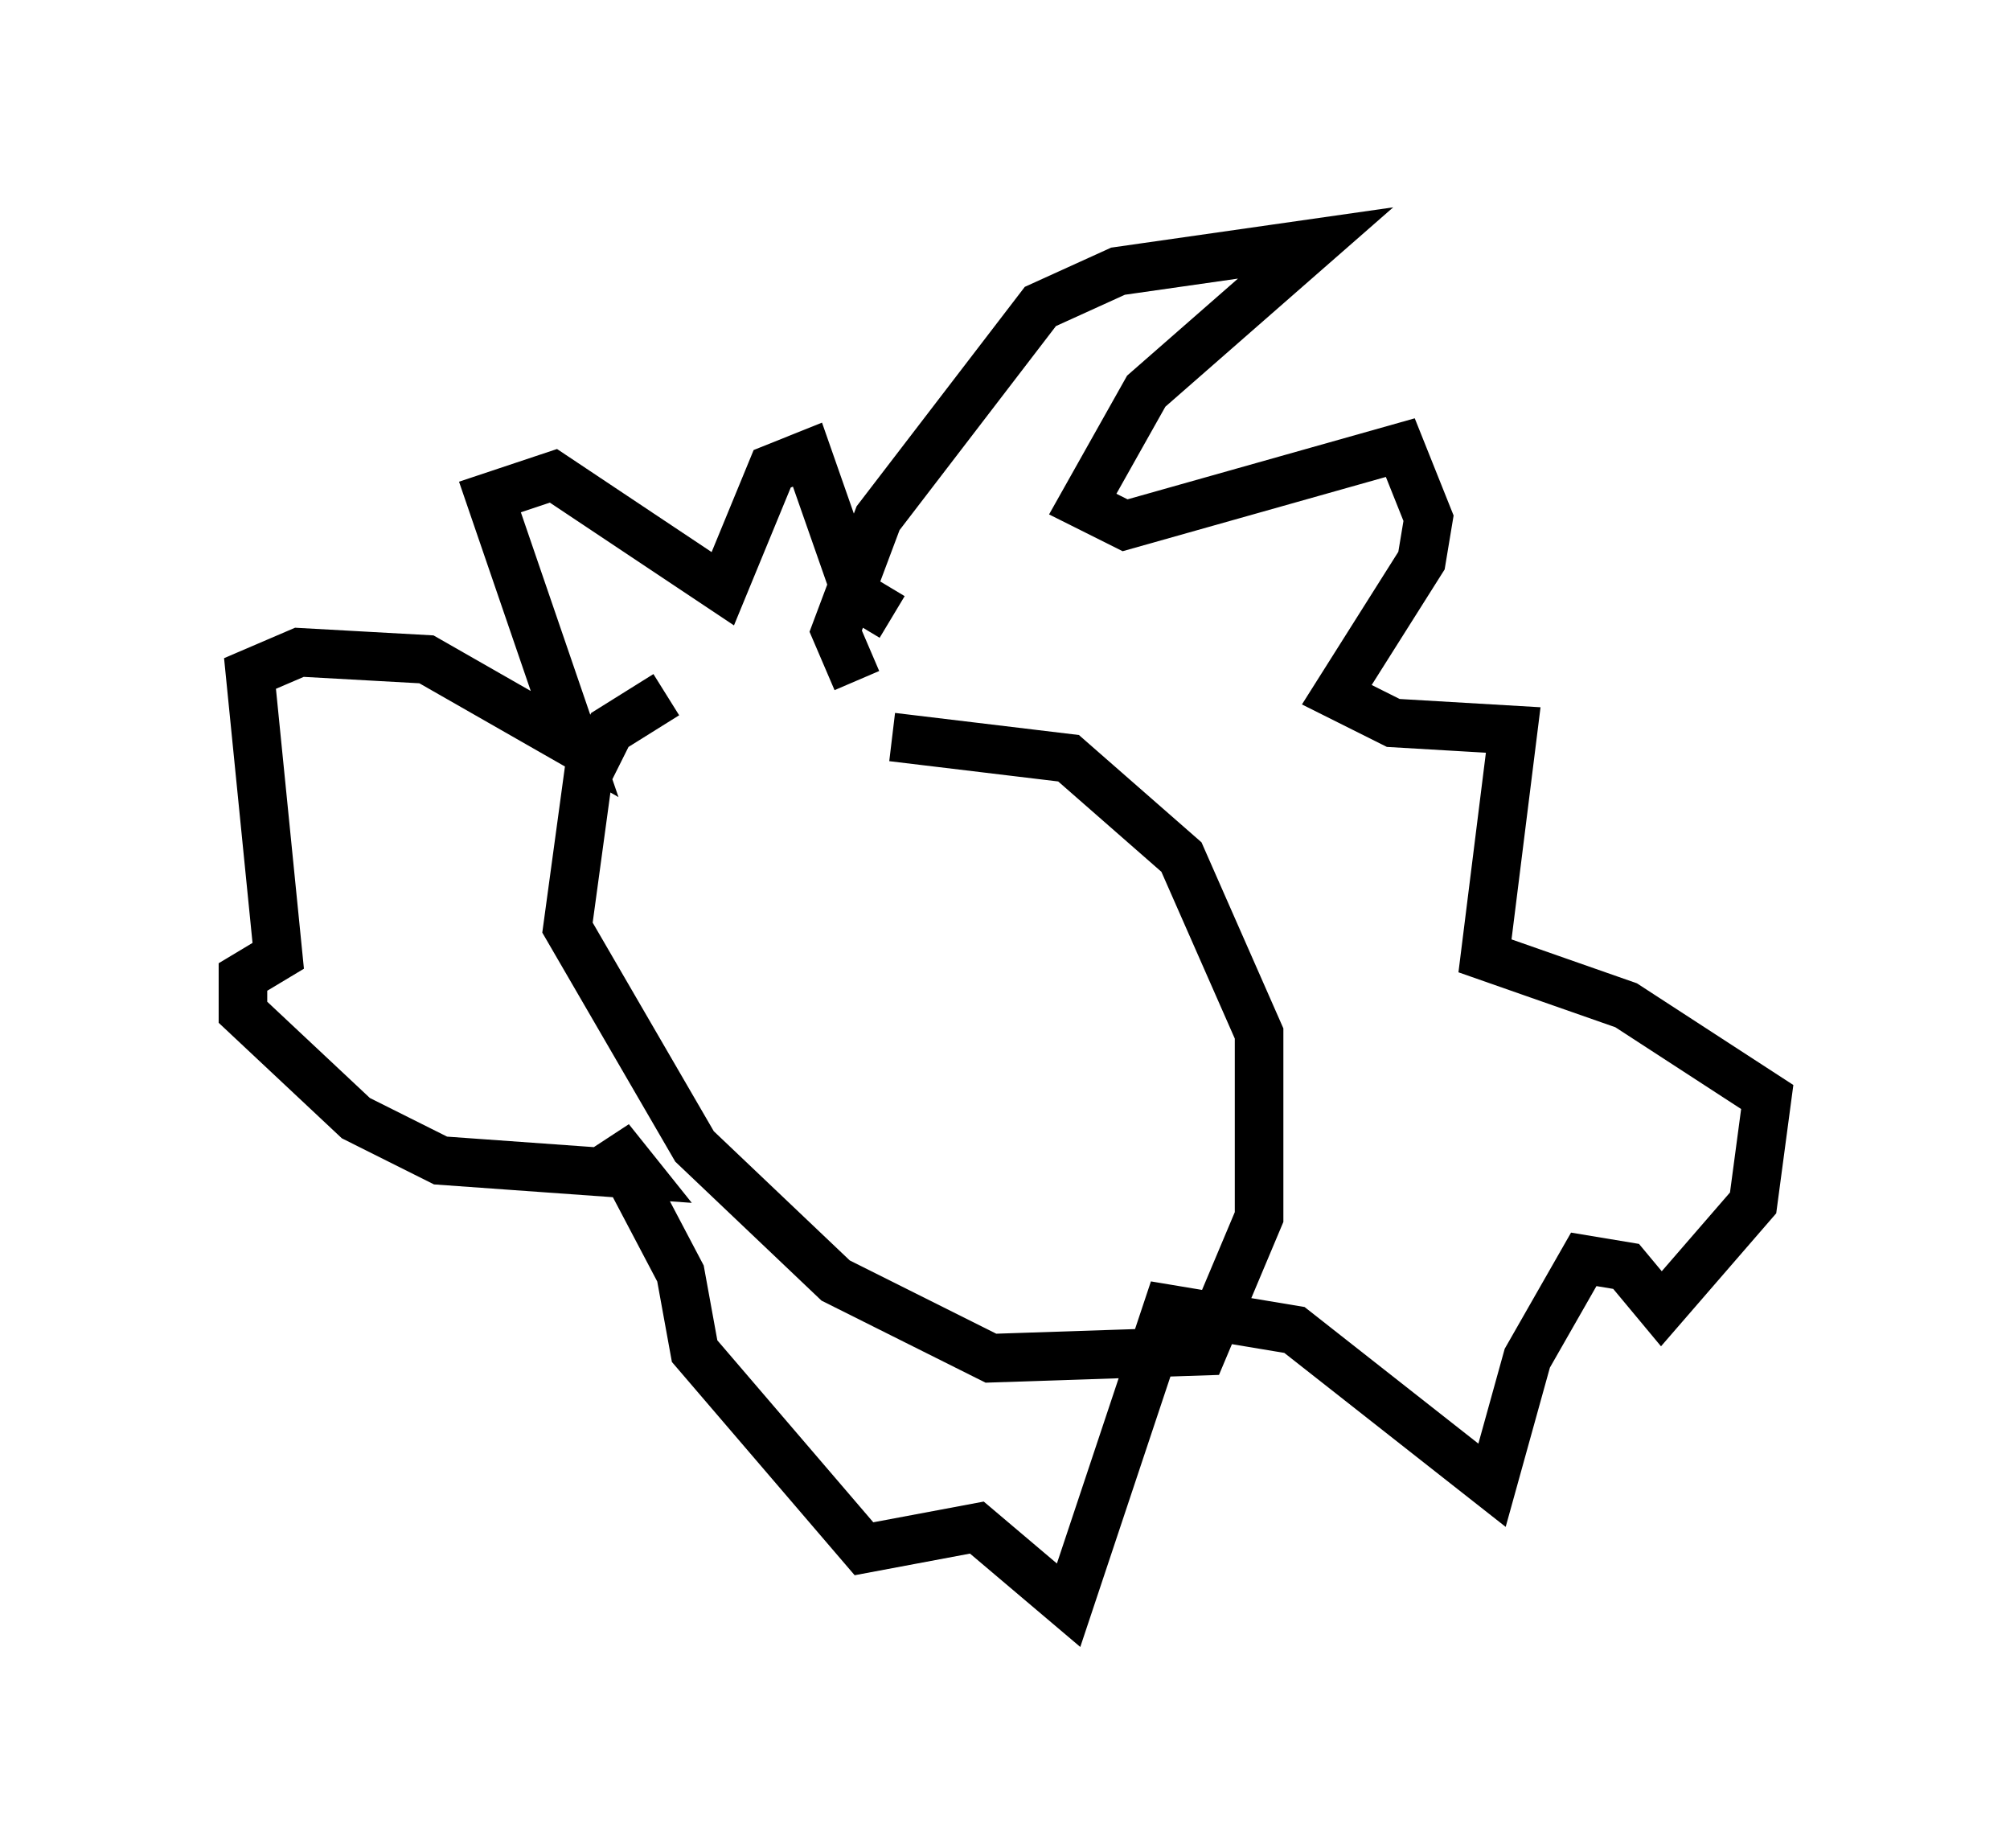 <?xml version="1.0" encoding="utf-8" ?>
<svg baseProfile="full" height="38.033" version="1.1" width="41.374" xmlns="http://www.w3.org/2000/svg" xmlns:ev="http://www.w3.org/2001/xml-events" xmlns:xlink="http://www.w3.org/1999/xlink"><defs /><rect fill="white" height="38.033" width="41.374" x="0" y="0" /><path d="M18.508, 14.296 m-4.793, 0.0 l-1.162, 0.726 -0.436, 0.872 l-0.436, 3.196 2.615, 4.503 l2.905, 2.76 3.196, 1.598 l4.358, -0.145 1.162, -2.76 l0.0, -3.777 -1.598, -3.631 l-2.324, -2.034 -3.631, -0.436 m-0.726, -1.162 l-0.436, -1.017 0.872, -2.324 l3.341, -4.358 1.598, -0.726 l4.067, -0.581 -3.486, 3.05 l-1.307, 2.324 0.872, 0.436 l5.665, -1.598 0.581, 1.453 l-0.145, 0.872 -1.743, 2.76 l1.162, 0.581 2.469, 0.145 l-0.581, 4.648 2.905, 1.017 l2.905, 1.888 -0.291, 2.179 l-1.888, 2.179 -0.726, -0.872 l-0.872, -0.145 -1.162, 2.034 l-0.726, 2.615 -4.067, -3.196 l-2.615, -0.436 -2.034, 6.101 l-1.888, -1.598 -2.324, 0.436 l-3.486, -4.067 -0.291, -1.598 l-1.453, -2.76 0.581, 0.726 l-4.067, -0.291 -1.743, -0.872 l-2.324, -2.179 0.0, -0.726 l0.726, -0.436 -0.581, -5.81 l1.017, -0.436 2.615, 0.145 l3.05, 1.743 -1.743, -5.084 l1.307, -0.436 3.486, 2.324 l1.017, -2.469 0.726, -0.291 l1.017, 2.905 0.726, 0.436 " fill="none" stroke="black" stroke-width="1" /></svg>